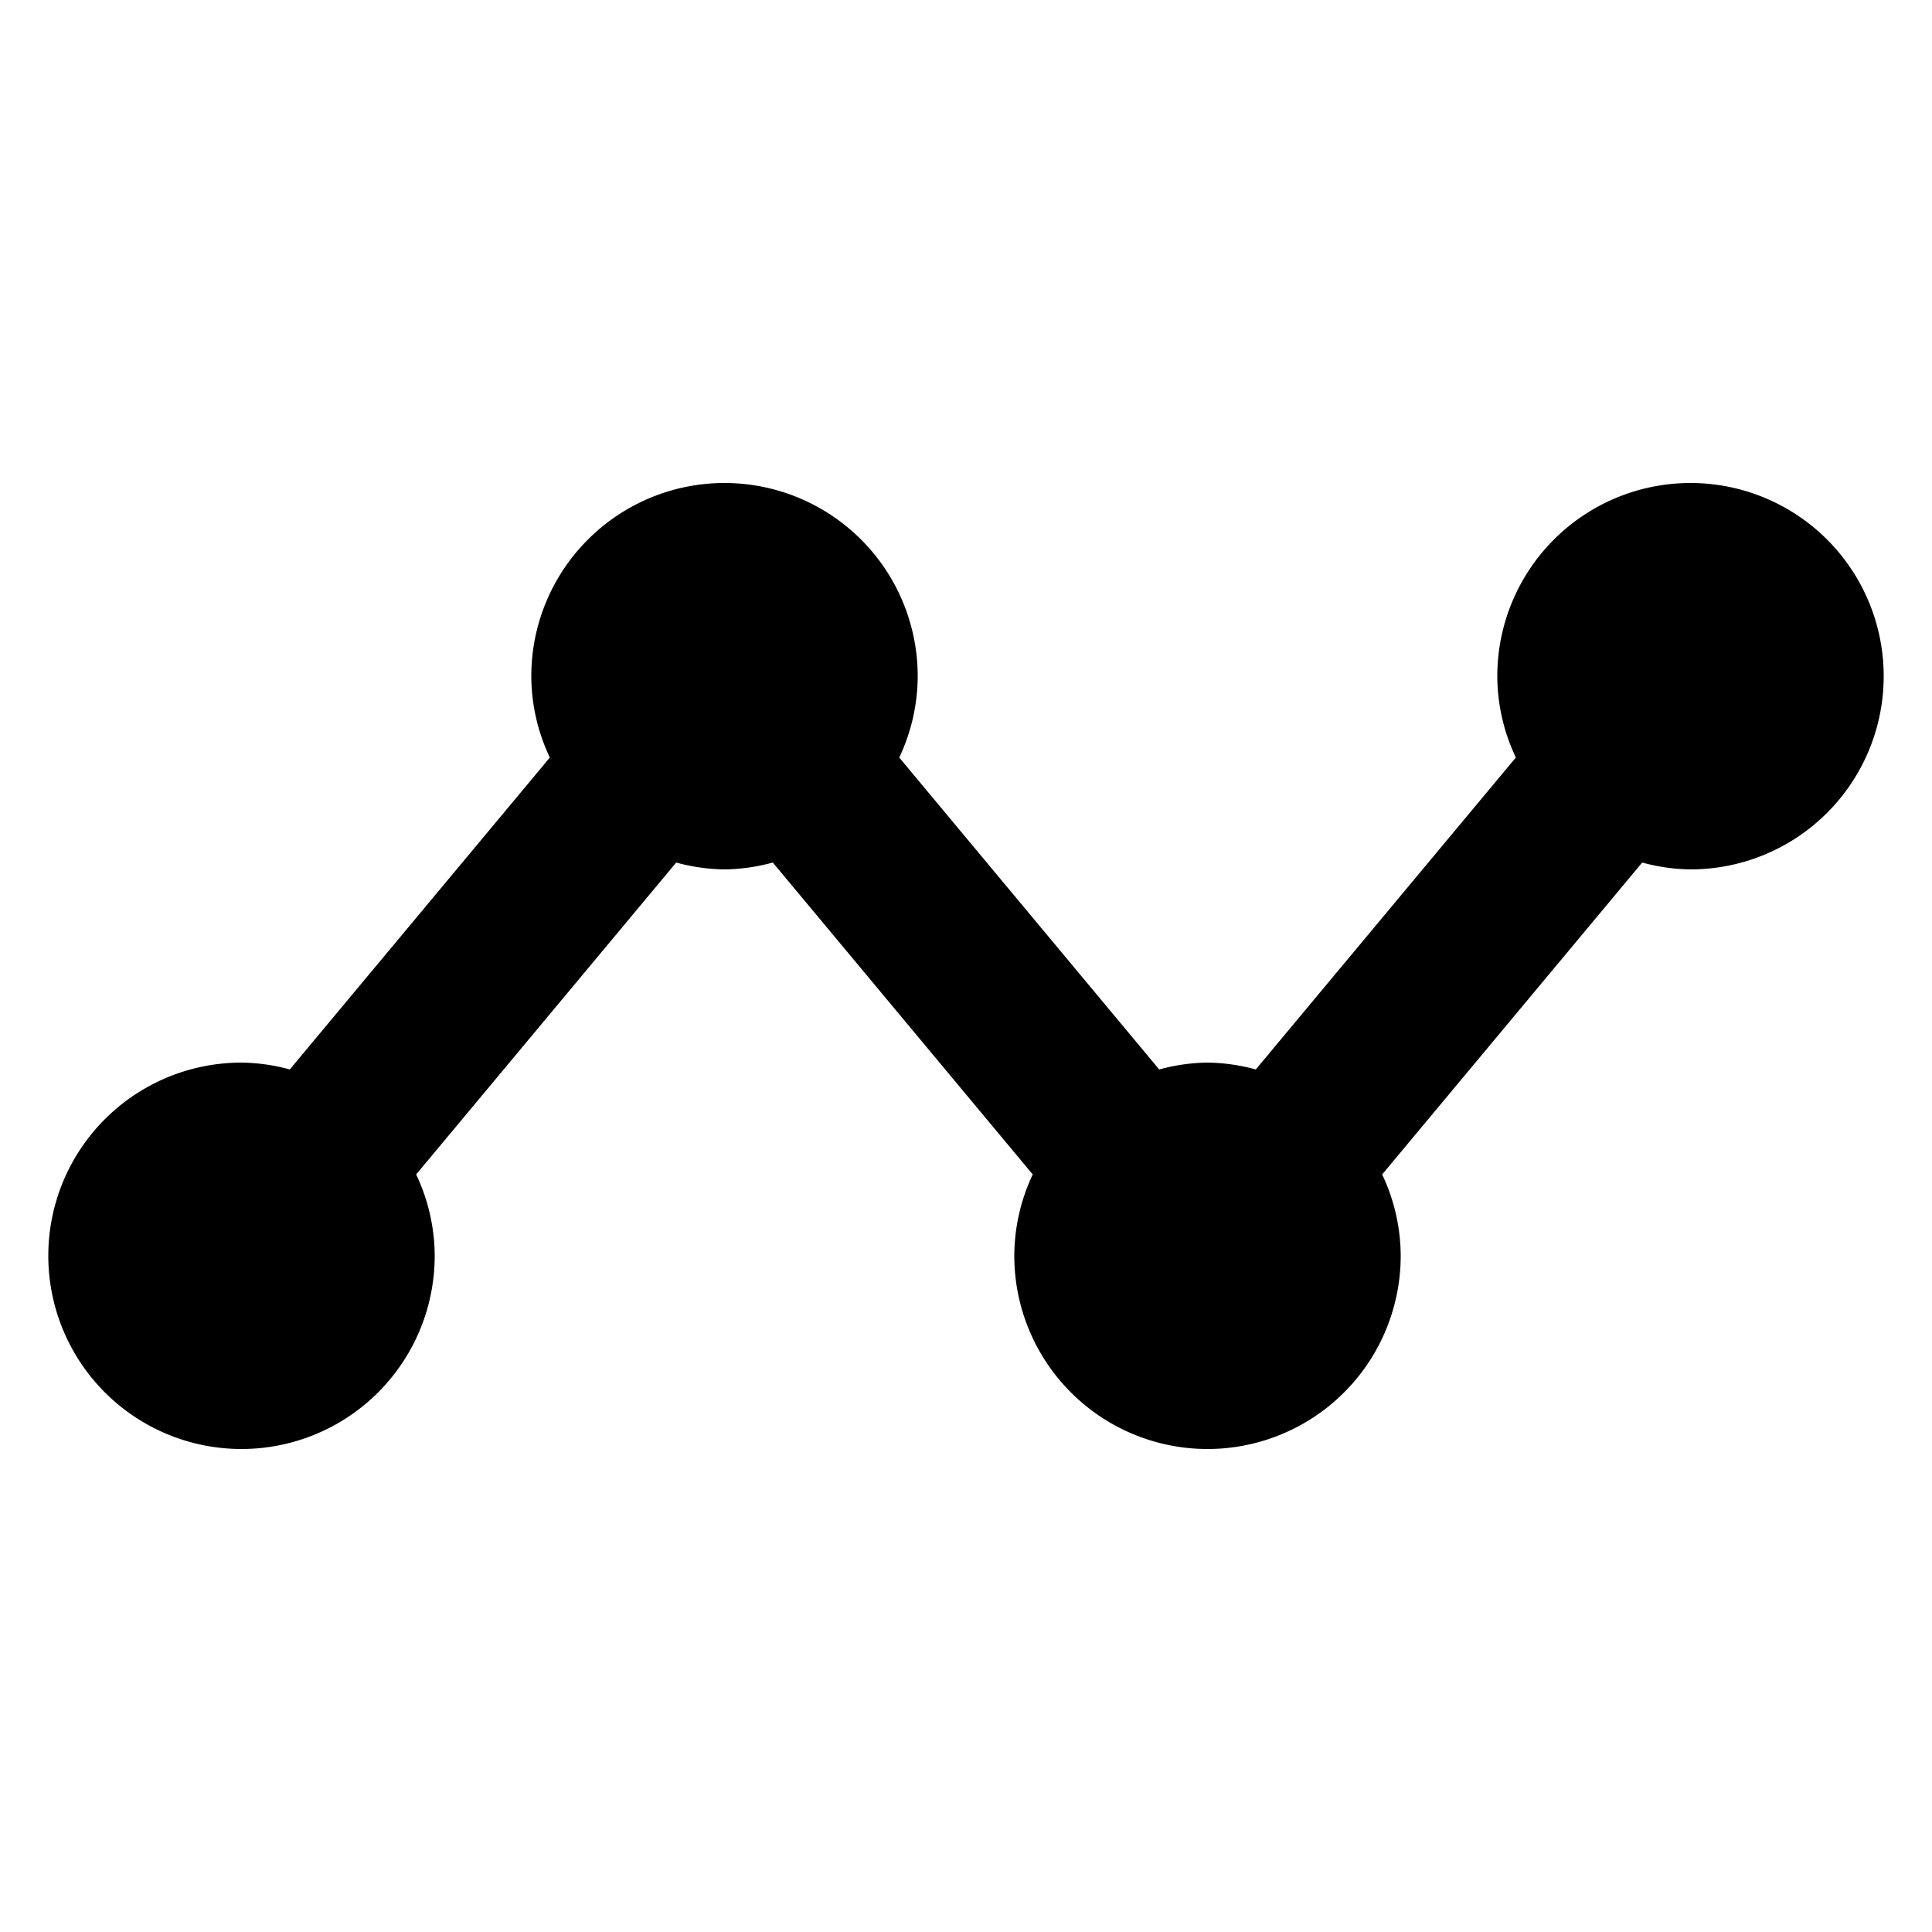 <svg xmlns="http://www.w3.org/2000/svg" width="20" height="20" viewBox="0 0 20 20">
  <g id="Measure_broken_line" transform="translate(240 -82)">
    <path id="Tracé_1417" data-name="Tracé 1417" d="M-222.5,87a2,2,0,0,0-2,2,1.978,1.978,0,0,0,.192.842L-227,93.071a1.974,1.974,0,0,0-.5-.071,1.974,1.974,0,0,0-.5.071l-2.691-3.229A1.978,1.978,0,0,0-230.5,89a2,2,0,0,0-2-2,2,2,0,0,0-2,2,1.978,1.978,0,0,0,.192.842L-237,93.071a1.974,1.974,0,0,0-.5-.071,2,2,0,0,0-2,2,2,2,0,0,0,2,2,2,2,0,0,0,2-2,1.978,1.978,0,0,0-.192-.842L-233,90.929a1.974,1.974,0,0,0,.5.071,1.974,1.974,0,0,0,.5-.071l2.691,3.229A1.978,1.978,0,0,0-229.5,95a2,2,0,0,0,2,2,2,2,0,0,0,2-2,1.978,1.978,0,0,0-.192-.842L-223,90.929a1.974,1.974,0,0,0,.5.071,2,2,0,0,0,2-2A2,2,0,0,0-222.5,87Z" fill="currentColor"/>
    <rect id="Rectangle_6164" data-name="Rectangle 6164" width="20" height="20" transform="translate(-240 82)" fill="none"/>
  </g>
</svg>

